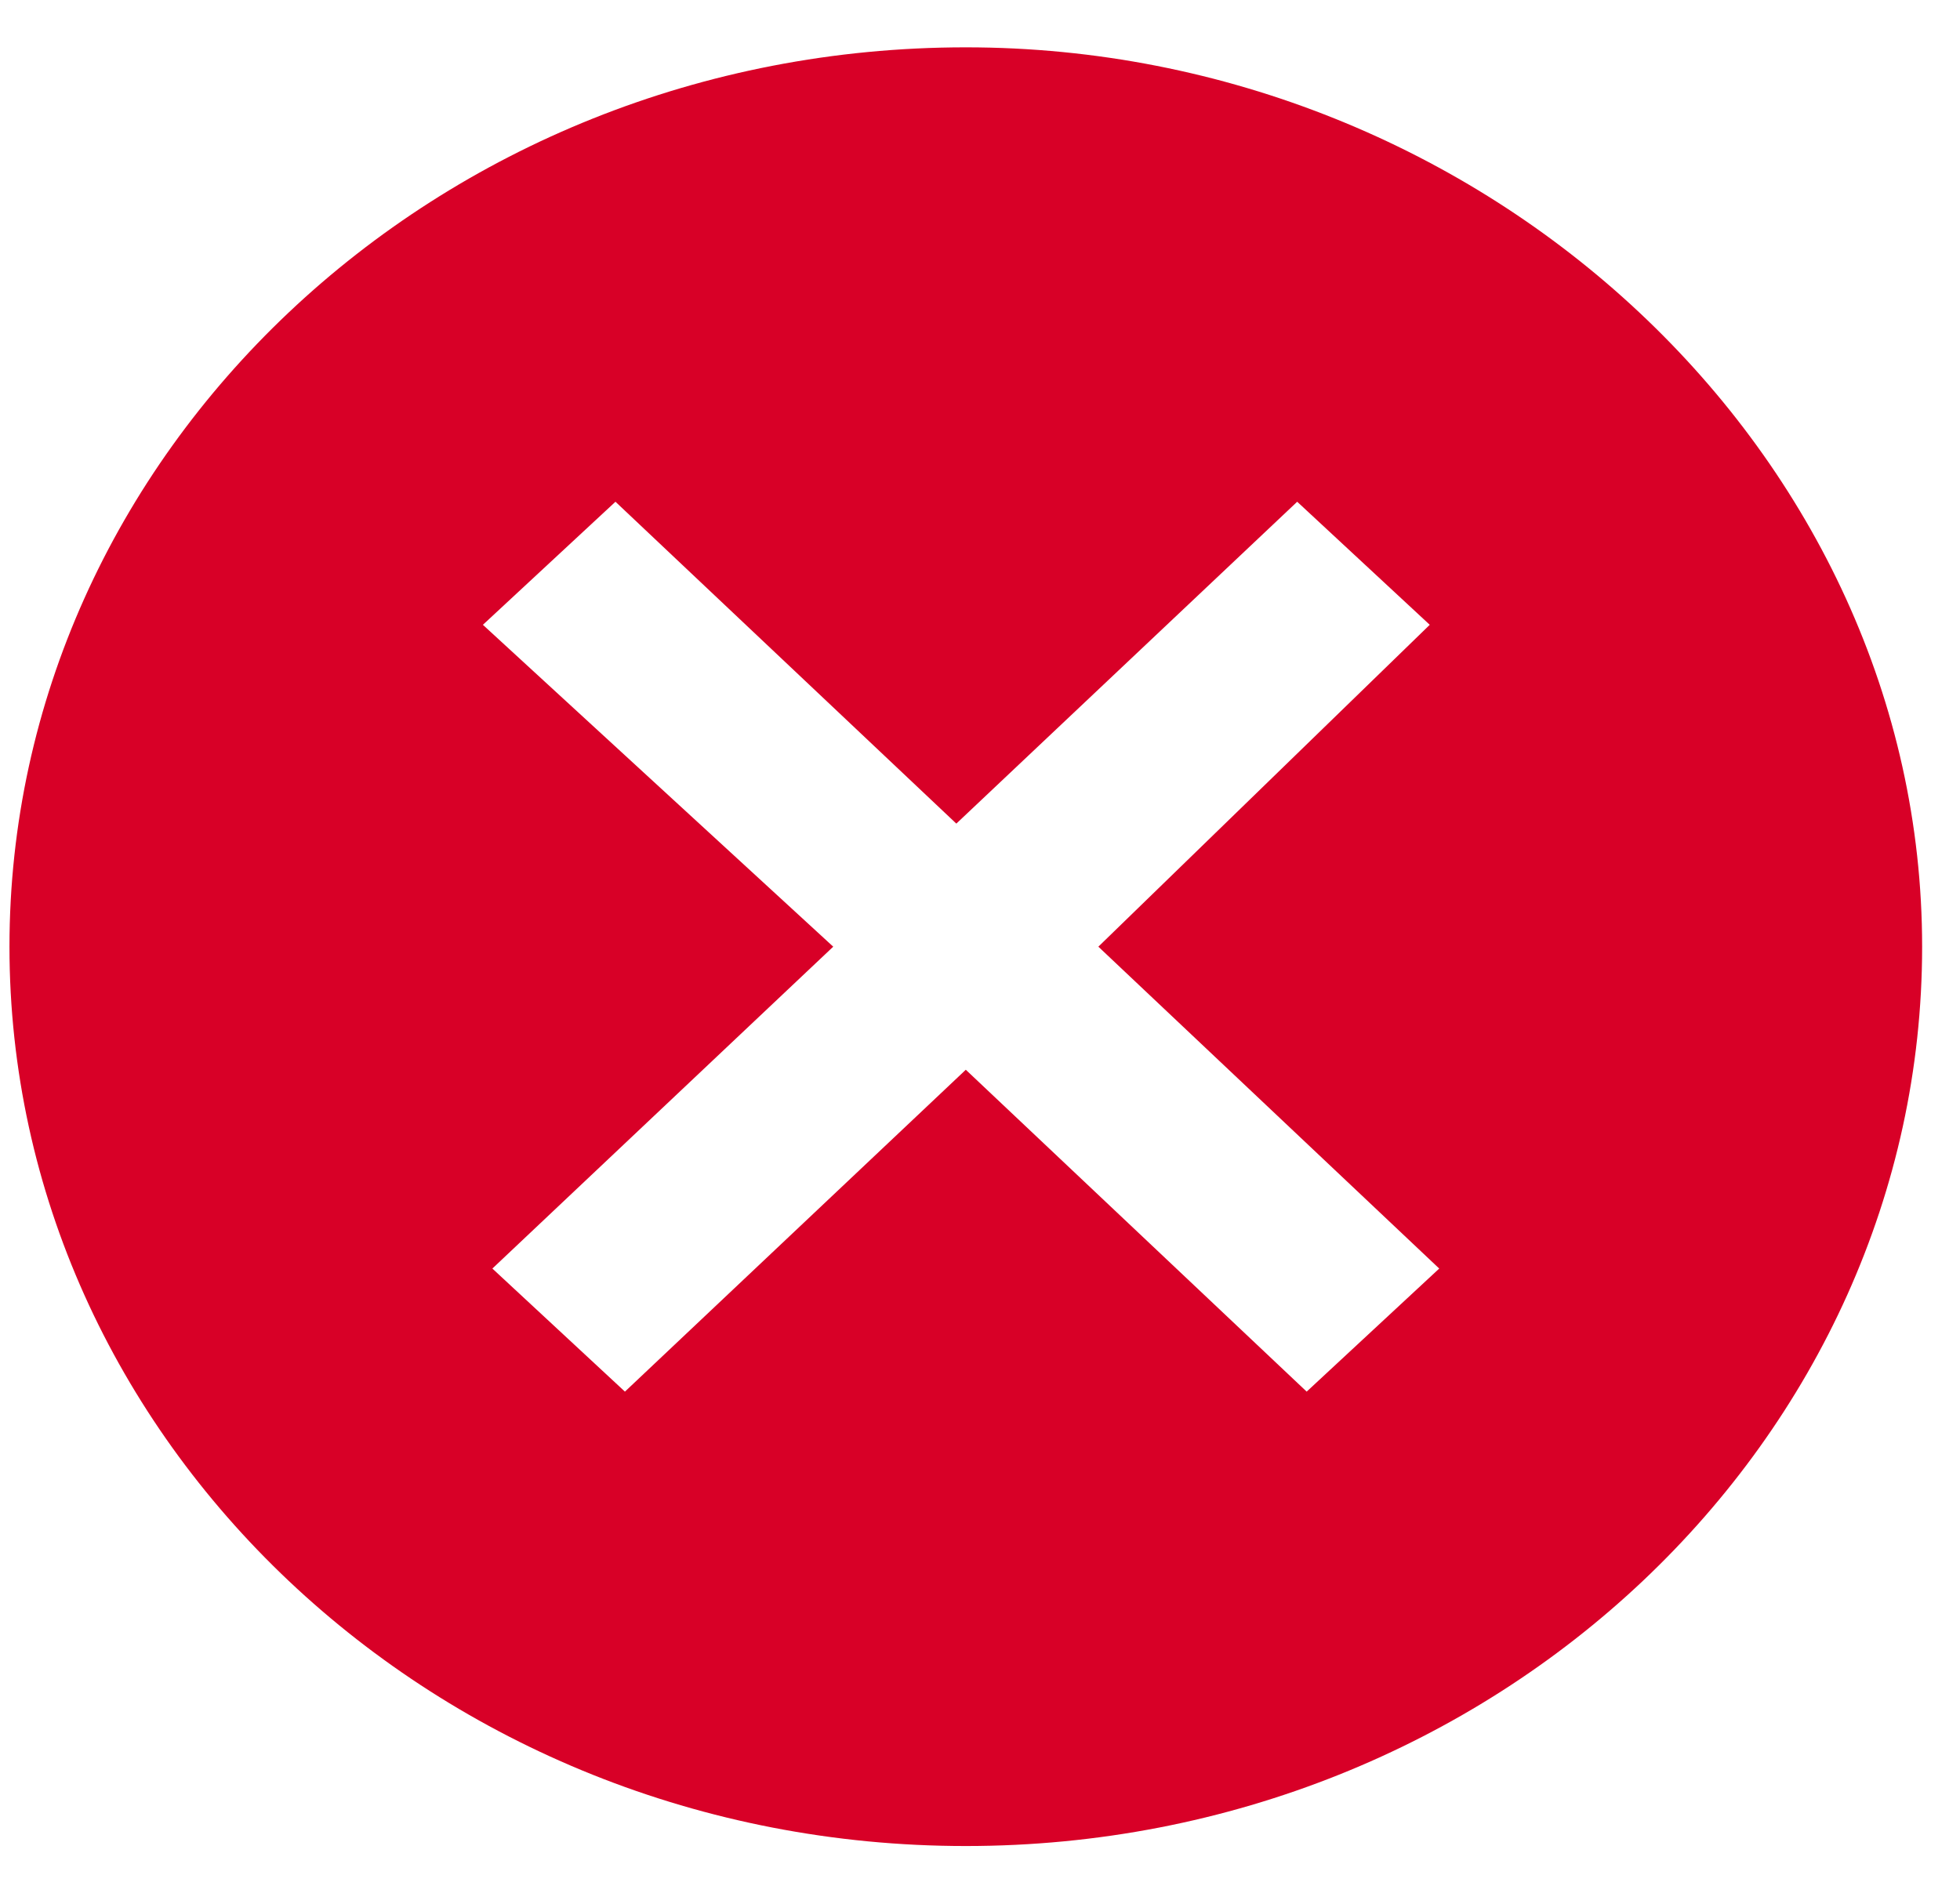 <?xml version="1.0" encoding="utf-8"?>
<!-- Generator: Adobe Illustrator 21.1.0, SVG Export Plug-In . SVG Version: 6.00 Build 0)  -->
<svg version="1.1" id="Capa_1" xmlns="http://www.w3.org/2000/svg" xmlns:xlink="http://www.w3.org/1999/xlink" x="0px" y="0px"
	 viewBox="0 0 20.7 20" style="enable-background:new 0 0 20.7 20;" xml:space="preserve">
<style type="text/css">
	.st0{fill:#D80027;}
</style>
<g>
	<g id="cancel">
		<path class="st0" d="M10.2,0.5C4.6,0.5,0.1,4.8,0.1,10s4.5,9.5,10.1,9.5s10.1-4.3,10.1-9.5S15.7,0.5,10.2,0.5z M15.2,13.4
			l-1.4,1.3l-3.6-3.4l-3.6,3.4l-1.4-1.3L8.8,10L5.1,6.6l1.4-1.3l3.6,3.4l3.6-3.4l1.4,1.3L11.6,10L15.2,13.4z"/>
	</g>
</g>
</svg>
